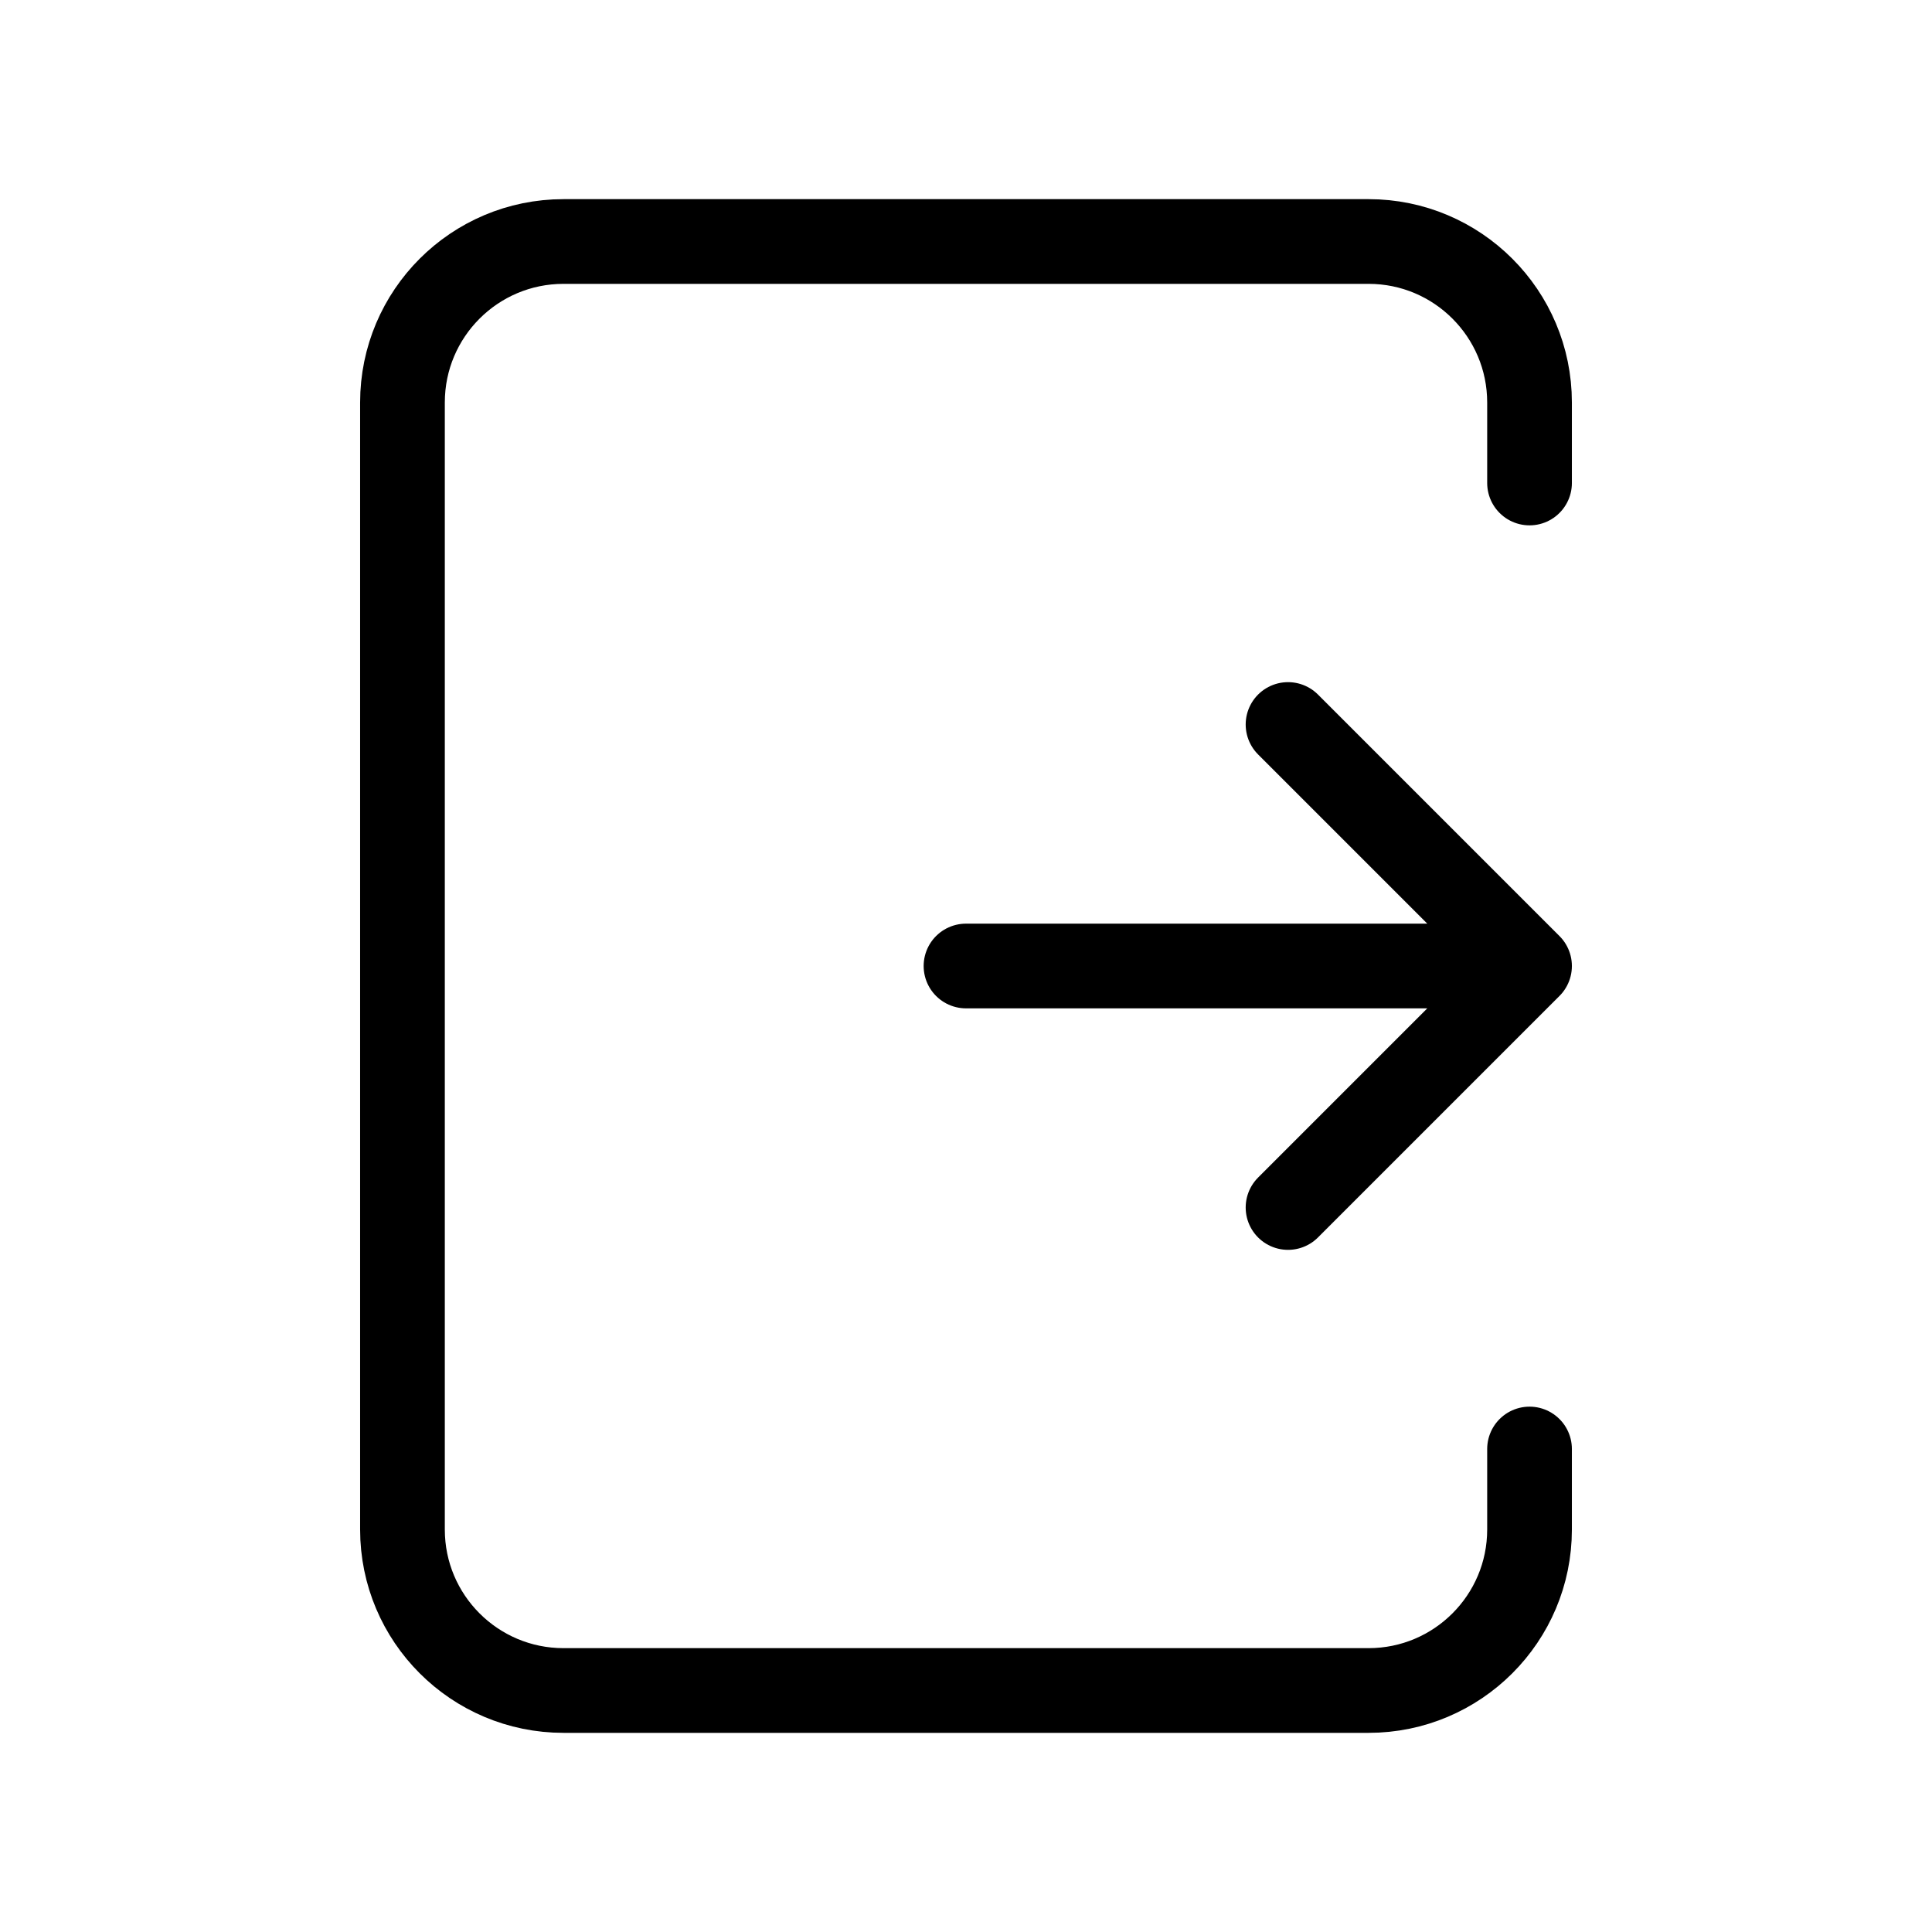 <svg width="19" height="19" viewBox="0 0 19 19" fill="none" xmlns="http://www.w3.org/2000/svg">
    <path d="M9.5 9.5H15.042M15.042 9.5L12.667 11.875M15.042 9.5L12.667 7.125" stroke="currentColor" stroke-width="0.833" stroke-linecap="round" stroke-linejoin="round"/>
    <path d="M15.042 4.75V3.958C15.042 3.084 14.333 2.375 13.459 2.375H5.542C4.667 2.375 3.958 3.084 3.958 3.958V15.042C3.958 15.916 4.667 16.625 5.542 16.625H13.459C14.333 16.625 15.042 15.916 15.042 15.042V14.25" stroke="currentColor" stroke-width="0.833" stroke-linecap="round" stroke-linejoin="round"/>
</svg>
